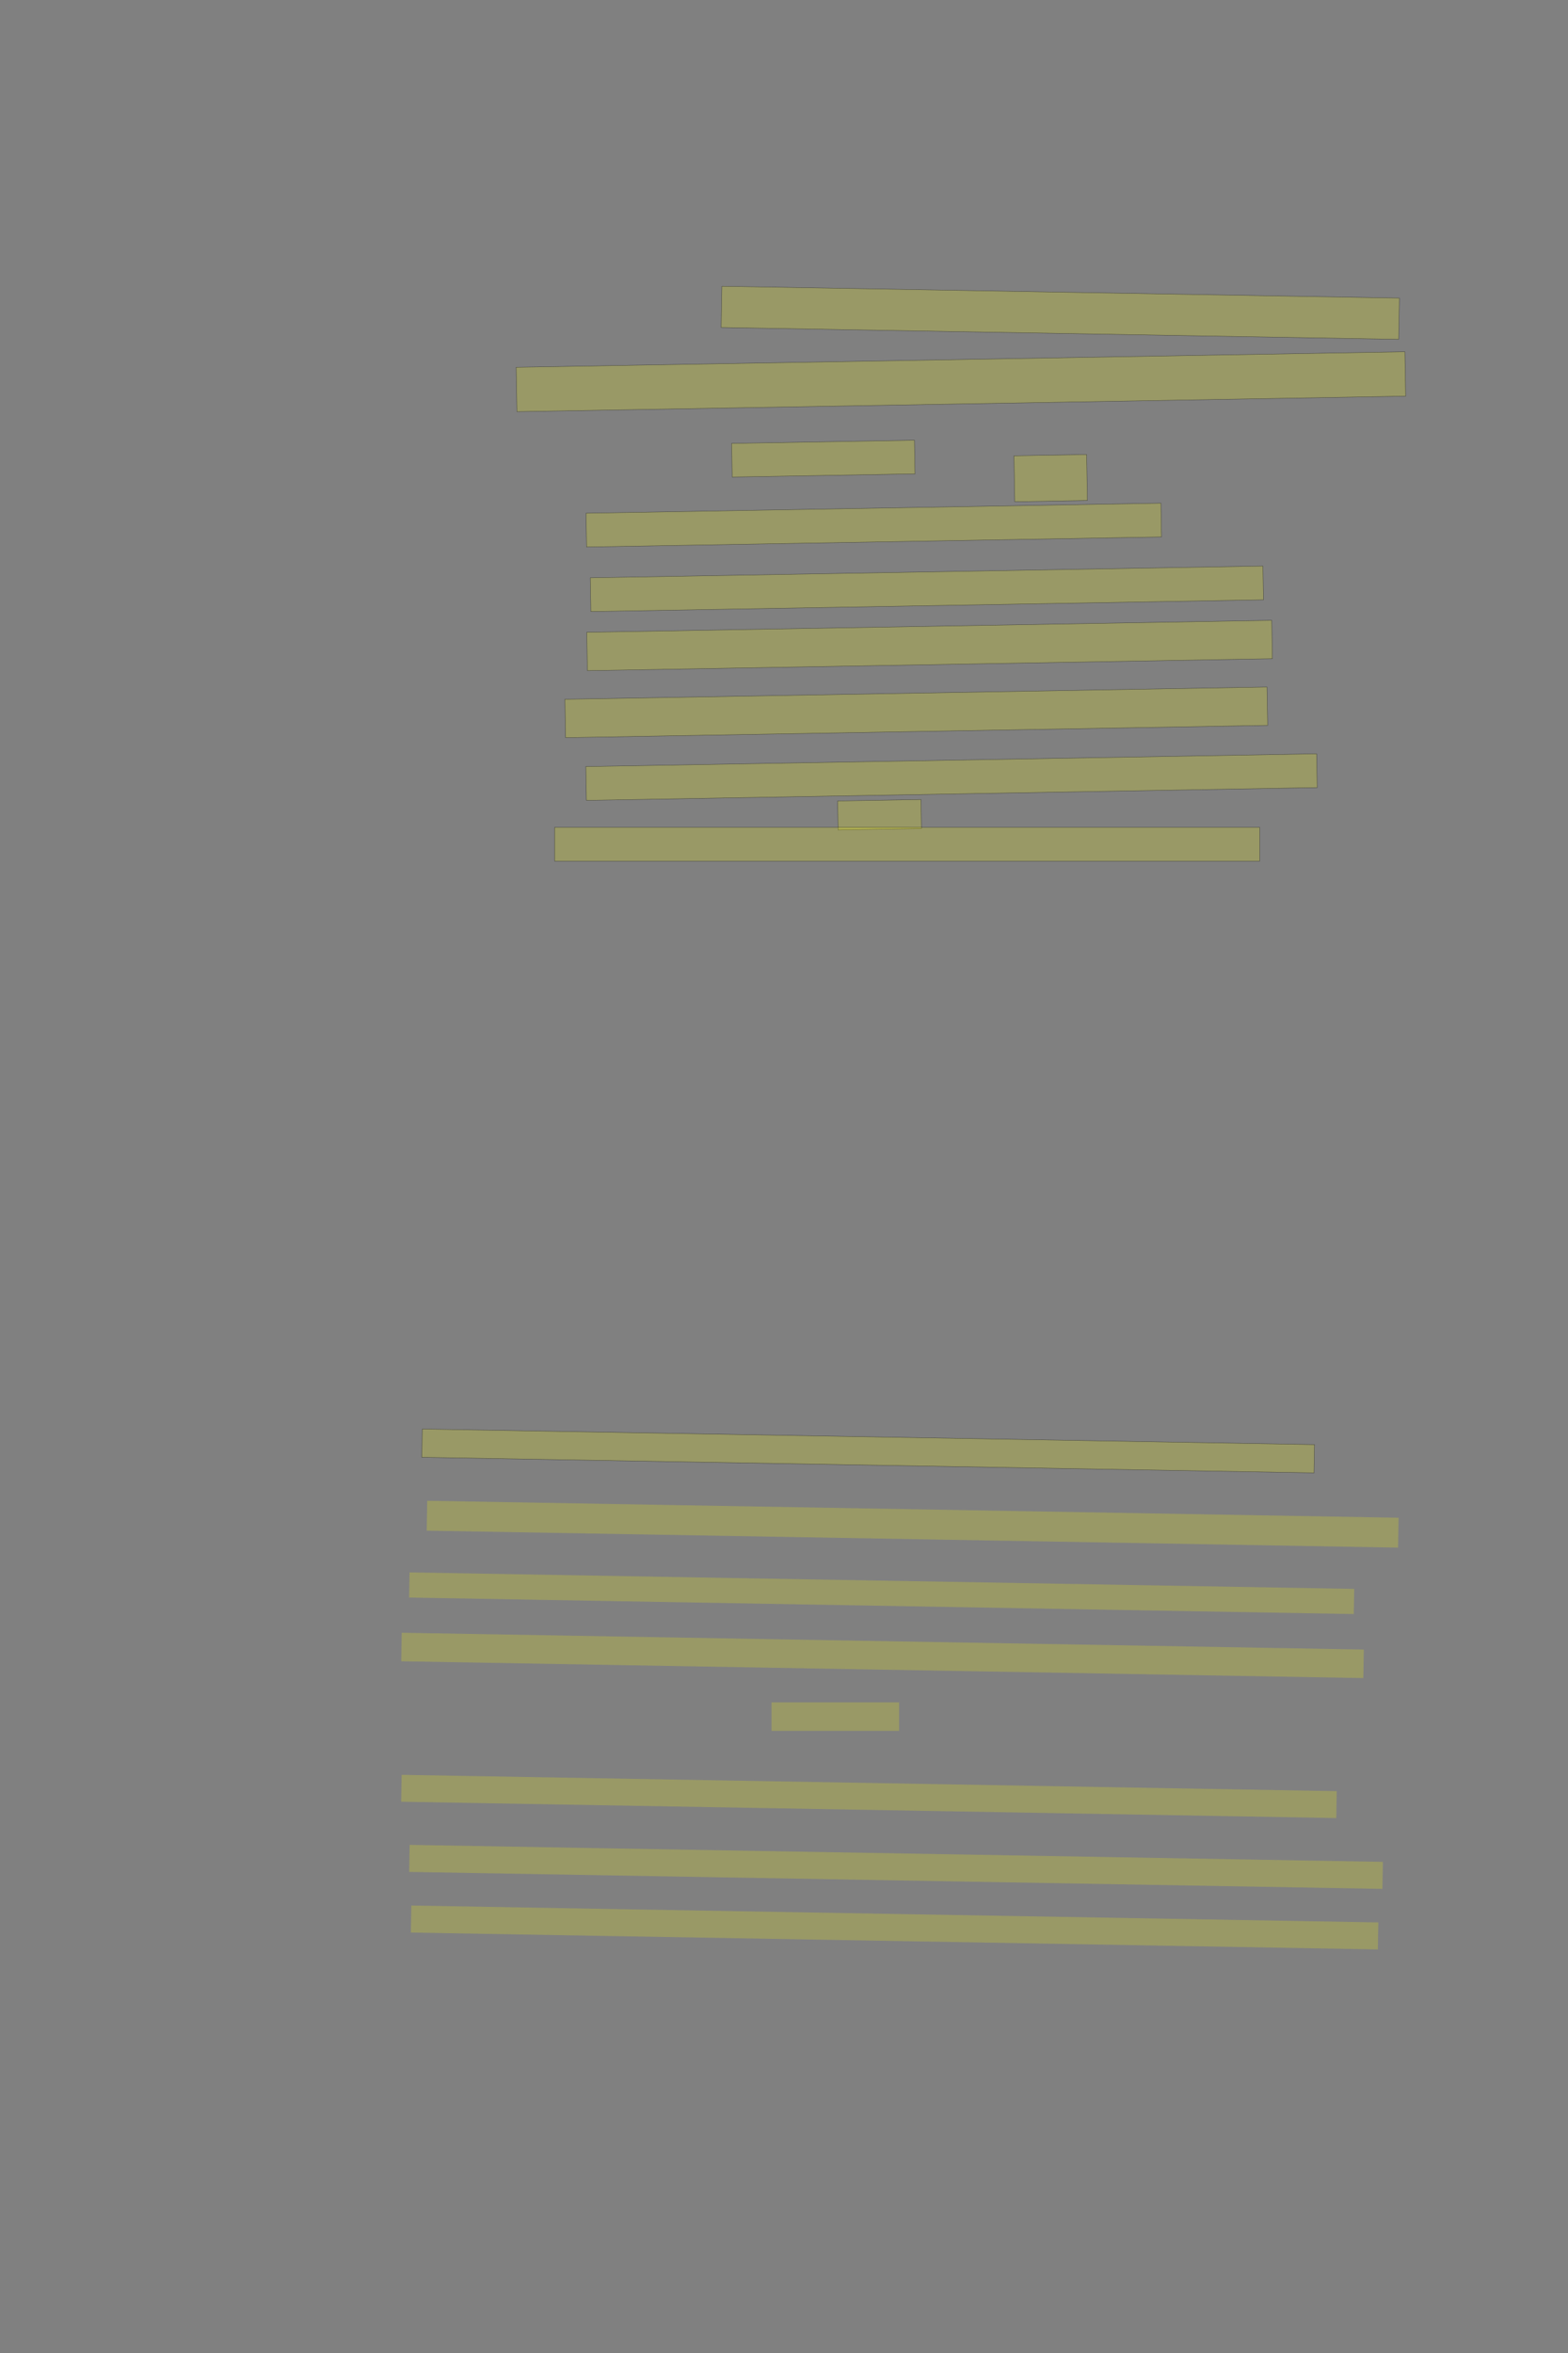 <?xml version="1.0" encoding="UTF-8" standalone="no"?><svg xmlns="http://www.w3.org/2000/svg" xmlns:xlink="http://www.w3.org/1999/xlink" height="6144" width="4096">
 <rect width="100%" height="100%" fill="#808080" stroke="none"/>
 <g>
  <title>Layer 1</title>
  <rect class=" imageannotationLine imageannotationLinked" fill="#FFFF00" fill-opacity="0.2" height="107.723" id="svg_2" stroke="#000000" stroke-opacity="0.5" transform="rotate(1 2769.72,816.769) " width="1770.143" x="1884.646" xlink:href="#la" y="762.909"/>
  <rect class=" imageannotationLine imageannotationLinked" fill="#FFFF00" fill-opacity="0.2" height="115.931" id="svg_4" stroke="#000000" stroke-opacity="0.5" transform="rotate(-1 2510.15,996.701) " width="2321.849" x="1349.23" xlink:href="#lb" y="938.737"/>
  <rect class=" imageannotationLine imageannotationLinked" fill="#FFFF00" fill-opacity="0.2" height="87.865" id="svg_6" stroke="#000000" stroke-opacity="0.5" transform="rotate(-1 2150.68,1197.57) " width="477.712" x="1911.827" xlink:href="#lc" y="1153.638"/>
  <rect class=" imageannotationLine imageannotationLinked" fill="#FFFF00" fill-opacity="0.2" height="120" id="svg_8" stroke="#000000" stroke-opacity="0.5" transform="rotate(-1 2744.66,1248.47) " width="189.826" x="2649.743" xlink:href="#ld" y="1188.468"/>
  <rect class=" imageannotationLine imageannotationLinked" fill="#FFFF00" fill-opacity="0.2" height="88.214" id="svg_10" stroke="#000000" stroke-opacity="0.5" transform="rotate(-1 2282.52,1371.05) " width="1502.044" x="1531.493" xlink:href="#le" y="1326.947"/>
  <rect class=" imageannotationLine imageannotationLinked" fill="#FFFF00" fill-opacity="0.2" height="88.214" id="svg_12" stroke="#000000" stroke-opacity="0.5" transform="rotate(-1 2421.28,1537.44) " width="1757.307" x="1542.626" xlink:href="#lf" y="1493.333"/>
  <rect class=" imageannotationLine imageannotationLinked" fill="#FFFF00" fill-opacity="0.2" height="100.212" id="svg_14" stroke="#000000" stroke-opacity="0.5" transform="rotate(-1 2428.28,1685.44) " width="1789.721" x="1533.421" xlink:href="#lg" y="1635.336"/>
  <rect class=" imageannotationLine imageannotationLinked" fill="#FFFF00" fill-opacity="0.2" height="100.212" id="svg_16" stroke="#000000" stroke-opacity="0.5" transform="rotate(-1 2393.61,1859.95) " width="1834.273" x="1476.47" xlink:href="#lh" y="1809.846"/>
  <rect class=" imageannotationLine imageannotationLinked" fill="#FFFF00" fill-opacity="0.2" height="88.214" id="svg_18" stroke="#000000" stroke-opacity="0.5" transform="rotate(-1 2485.62,2029.06) " width="1909.354" x="1530.94" xlink:href="#li" y="1984.958"/>
  <rect class=" imageannotationLine imageannotationLinked" fill="#FFFF00" fill-opacity="0.2" height="75.937" id="svg_20" stroke="#000000" stroke-opacity="0.5" transform="rotate(-1 2297.61,2127.46) " width="217.751" x="2188.737" xlink:href="#lj" y="2089.495"/>
  <rect class=" imageannotationLine imageannotationLinked" fill="#FFFF00" fill-opacity="0.2" height="88.214" id="svg_22" stroke="#000000" stroke-opacity="0.5" width="1842" x="1448.711" xlink:href="#lk" y="2160.316"/>
  <rect class=" imageannotationLine imageannotationLinked" fill="#FFFF00" fill-opacity="0.2" height="73.81" id="svg_3" stroke="#000000" stroke-opacity="0.5" transform="rotate(1 2267.814,3788.638) " width="2330.962" x="1102.333" xlink:href="#lac" y="3751.733"/>
  <rect class=" imageannotationLine imageannotationLinked" fill="#FFFF00" fill-opacity="0.2" height="78.049" id="svg_7" stroke="#000000" stroke-dasharray="null" stroke-linecap="null" stroke-linejoin="null" stroke-opacity="0.5" stroke-width="null" transform="rotate(1 2384.047,3979.904) " width="2537.879" x="1115.108" xlink:href="#lad" y="3940.879"/>
  <rect class=" imageannotationLine imageannotationLinked" fill="#FFFF00" fill-opacity="0.2" height="65.696" id="svg_11" stroke="#000000" stroke-dasharray="null" stroke-linecap="null" stroke-linejoin="null" stroke-opacity="0.5" stroke-width="null" transform="rotate(1 2303.105,4160.142) " width="2468.081" x="1069.065" xlink:href="#lae" y="4127.293"/>
  <rect class=" imageannotationLine imageannotationLinked" fill="#FFFF00" fill-opacity="0.2" height="74.537" id="svg_15" stroke="#000000" stroke-dasharray="null" stroke-linecap="null" stroke-linejoin="null" stroke-opacity="0.5" stroke-width="null" transform="rotate(1 2305.372,4322.498) " width="2513.615" x="1048.564" xlink:href="#laf" y="4285.229"/>
  <rect class=" imageannotationLine imageannotationLinked" fill="#FFFF00" fill-opacity="0.2" height="74.537" id="svg_19" stroke="#000000" stroke-dasharray="null" stroke-linecap="null" stroke-linejoin="null" stroke-opacity="0.5" stroke-width="null" width="333.333" x="2015.364" xlink:href="#lag" y="4445.099"/>
  <rect class=" imageannotationLine imageannotationLinked" fill="#FFFF00" fill-opacity="0.2" height="70.299" id="svg_23" stroke="#000000" stroke-dasharray="null" stroke-linecap="null" stroke-linejoin="null" stroke-opacity="0.5" stroke-width="null" transform="rotate(1 2269.929,4690.754) " width="2443.083" x="1048.388" xlink:href="#lah" y="4655.605"/>
  <rect class=" imageannotationLine imageannotationLinked" fill="#FFFF00" fill-opacity="0.2" height="70.59" id="svg_25" stroke="#000000" stroke-dasharray="null" stroke-linecap="null" stroke-linejoin="null" stroke-opacity="0.5" stroke-width="null" transform="rotate(1 2340.637,4874.688) " width="2542.774" x="1069.25" xlink:href="#lai" y="4839.393"/>
  <rect class=" imageannotationLine imageannotationLinked" fill="#FFFF00" fill-opacity="0.2" height="70.59" id="svg_27" stroke="#000000" stroke-dasharray="null" stroke-linecap="null" stroke-linejoin="null" stroke-opacity="0.5" stroke-width="null" transform="rotate(1 2336.906,5032.92) " width="2526.4" x="1073.706" xlink:href="#laj" y="4997.625"/>
 </g>
</svg>